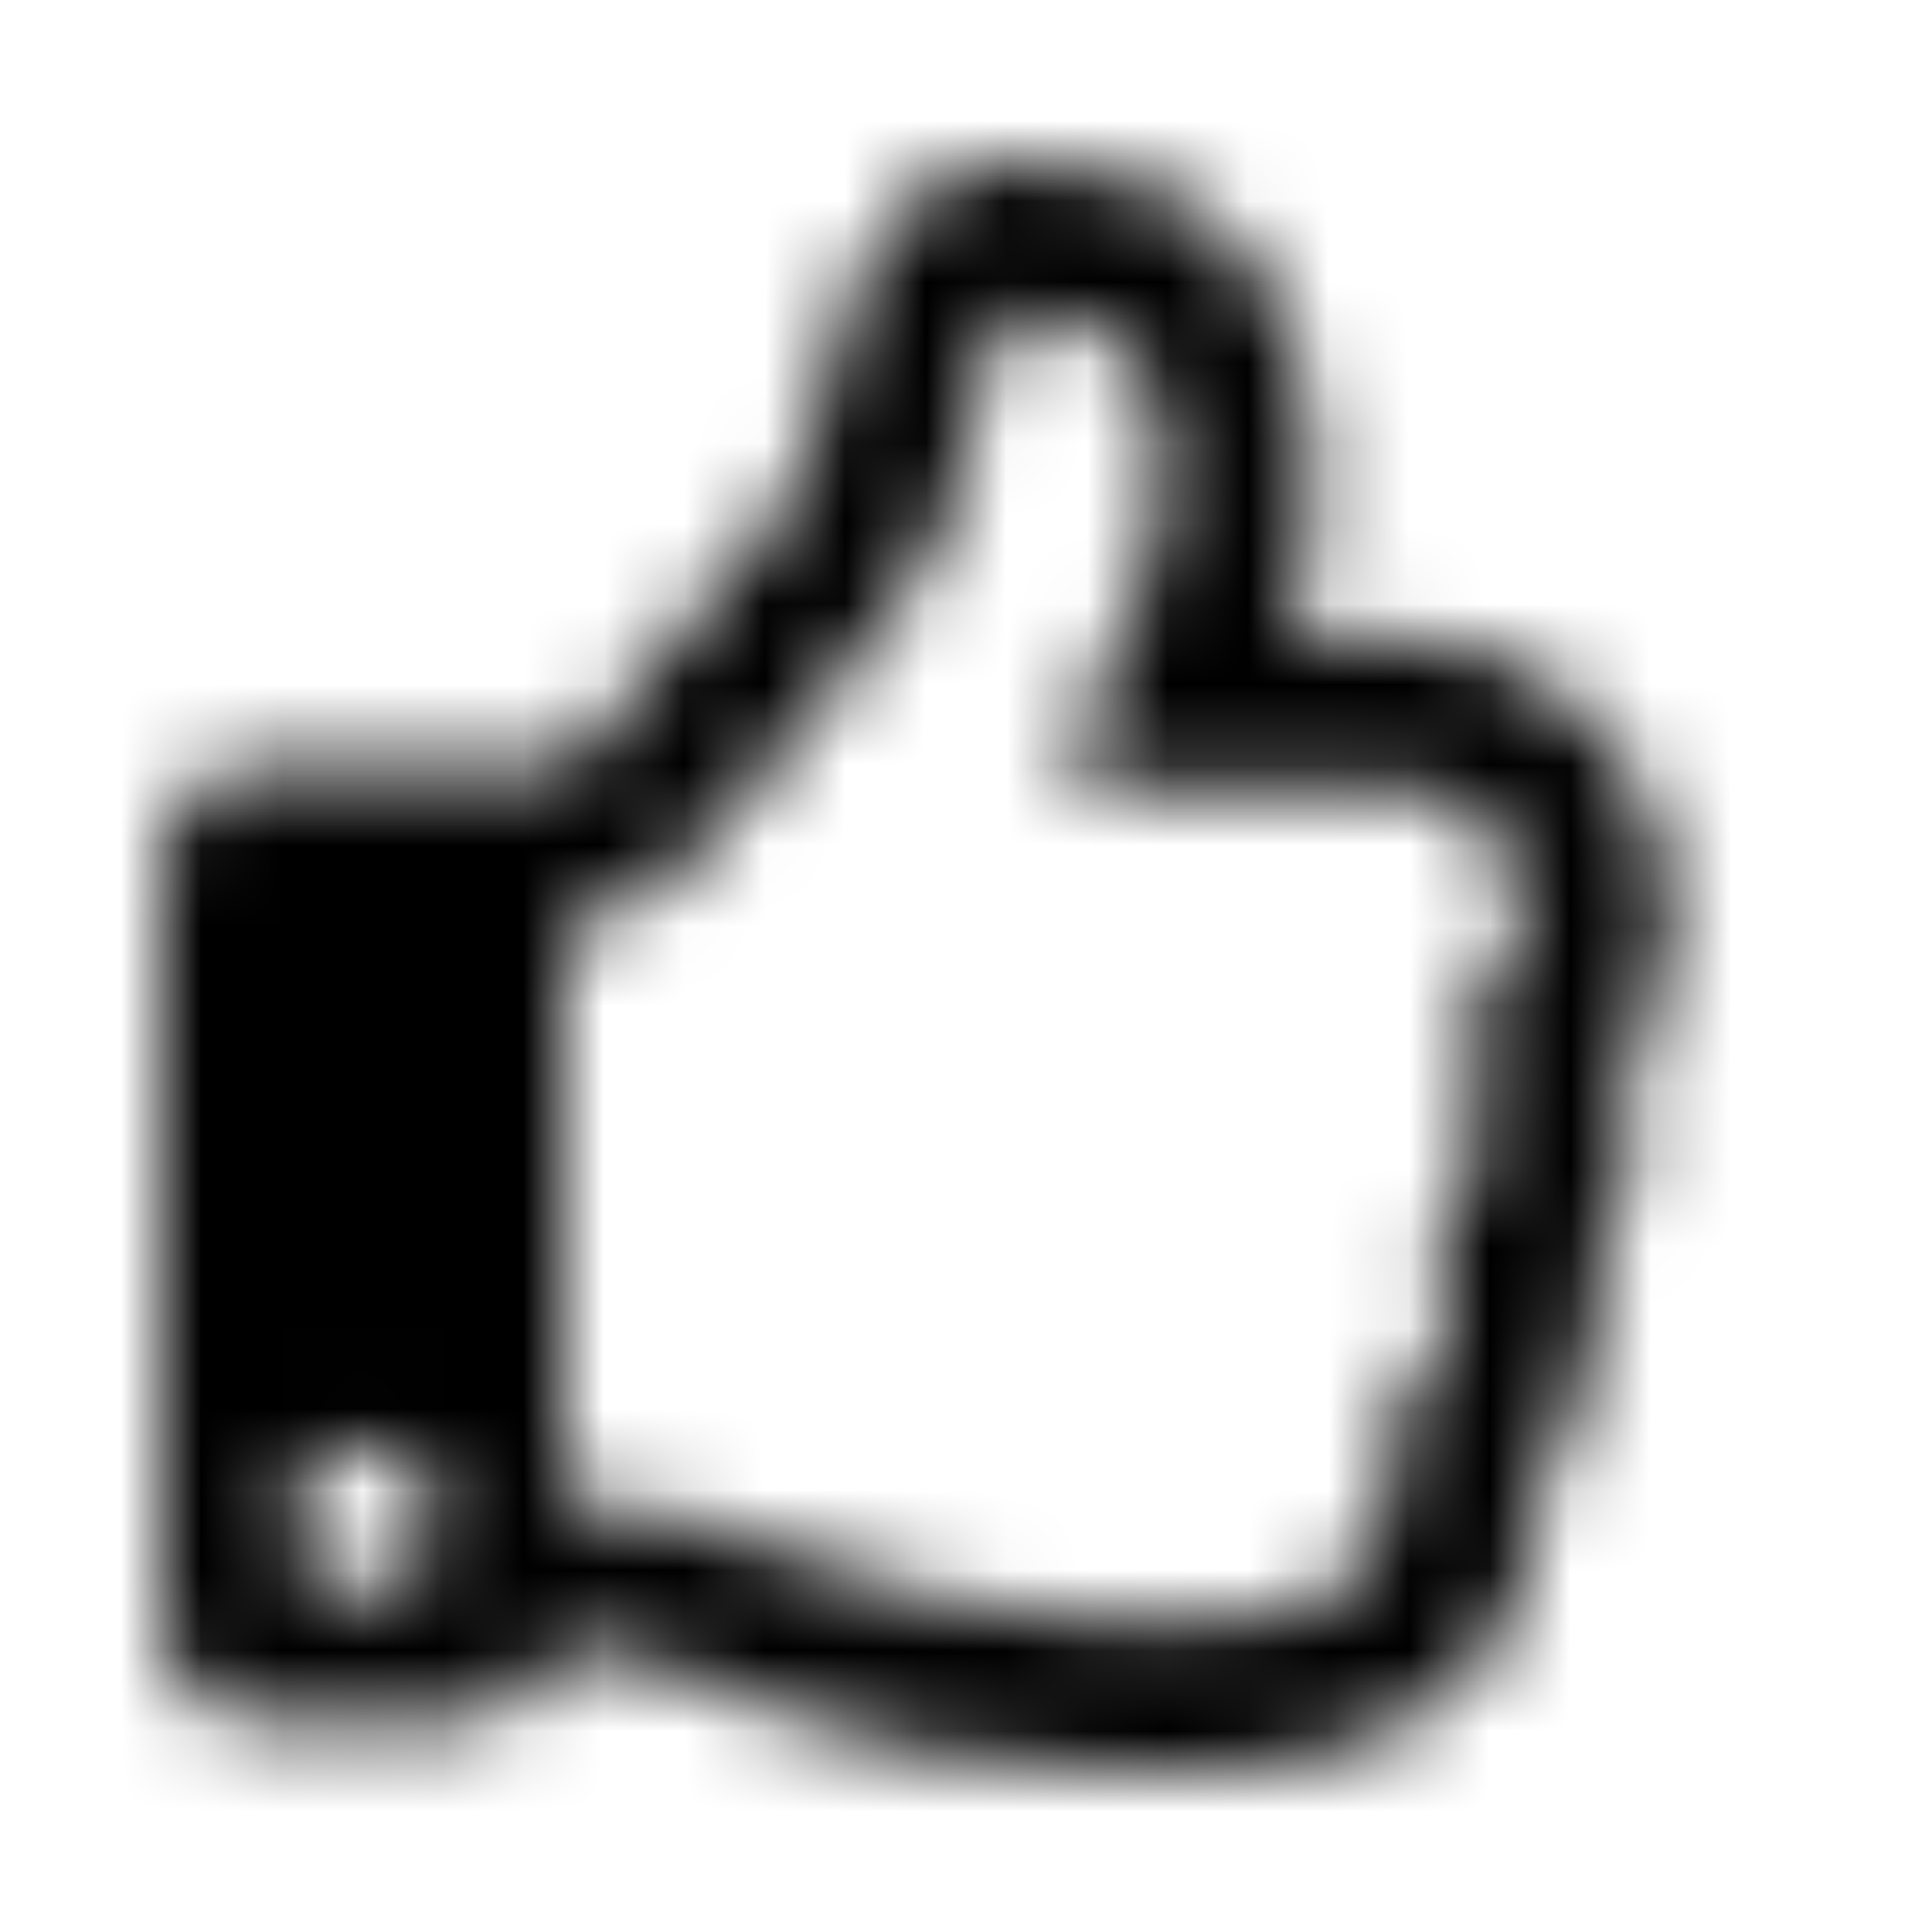<?xml version="1.0" encoding="UTF-8"?>
<svg width="24px" height="24px" viewBox="0 0 24 24" version="1.1" xmlns="http://www.w3.org/2000/svg" xmlns:xlink="http://www.w3.org/1999/xlink">
    <!-- Generator: Sketch 52.5 (67469) - http://www.bohemiancoding.com/sketch -->
    <title>thumbs-up</title>
    <desc>Created with Sketch.</desc>
    <defs>
        <path d="M20.214,13.199 C20.556,12.619 20.75,12 20.75,11.252 C20.75,9.533 19.296,7.909 17.398,7.909 L15.973,7.909 C16.165,7.409 16.318,6.81 16.318,6.091 C16.318,3.247 14.846,2 12.597,2 C10.19,2 10.328,5.708 9.794,6.242 C8.905,7.131 7.856,8.838 7.108,9.5 L3.25,9.5 C2.56,9.5 2,10.06 2,10.75 L2,20.125 C2,20.815 2.56,21.375 3.25,21.375 L5.75,21.375 C6.332,21.375 6.821,20.978 6.96,20.439 C8.699,20.479 9.892,22 13.905,22 C14.188,22 14.5,22 14.773,22 C17.786,22 19.148,20.46 19.185,18.276 C19.705,17.556 19.978,16.592 19.863,15.659 C20.247,14.939 20.396,14.083 20.214,13.199 Z M17.802,15.302 C18.292,16.127 17.851,17.232 17.257,17.55 C17.558,19.456 16.569,20.125 15.182,20.125 L13.705,20.125 C10.906,20.125 9.094,18.647 7,18.647 L7,11.375 L7.427,11.375 C8.534,11.375 10.082,8.606 11.12,7.568 C12.227,6.46 11.858,4.614 12.597,3.875 C14.443,3.875 14.443,5.163 14.443,6.091 C14.443,7.621 13.336,8.307 13.336,9.784 L17.398,9.784 C18.222,9.784 18.871,10.523 18.875,11.261 C18.879,12 18.374,12.738 18.005,12.738 C18.532,13.307 18.645,14.505 17.802,15.302 Z M5.437,18.875 C5.437,19.393 5.018,19.812 4.5,19.812 C3.982,19.812 3.562,19.393 3.562,18.875 C3.562,18.357 3.982,17.938 4.5,17.938 C5.018,17.938 5.437,18.357 5.437,18.875 Z" id="path-1"></path>
    </defs>
    <g id="thumbs-up" stroke="none" stroke-width="1" fill="none" fill-rule="evenodd">
        <mask id="mask-2" fill="white">
            <use xlink:href="#path-1"></use>
        </mask>
        <g fill-rule="nonzero"></g>
        <g id="🎨-color" mask="url(#mask-2)" fill="#000000">
            <rect id="🎨-Color" x="0" y="0" width="24" height="24"></rect>
        </g>
    </g>
</svg>